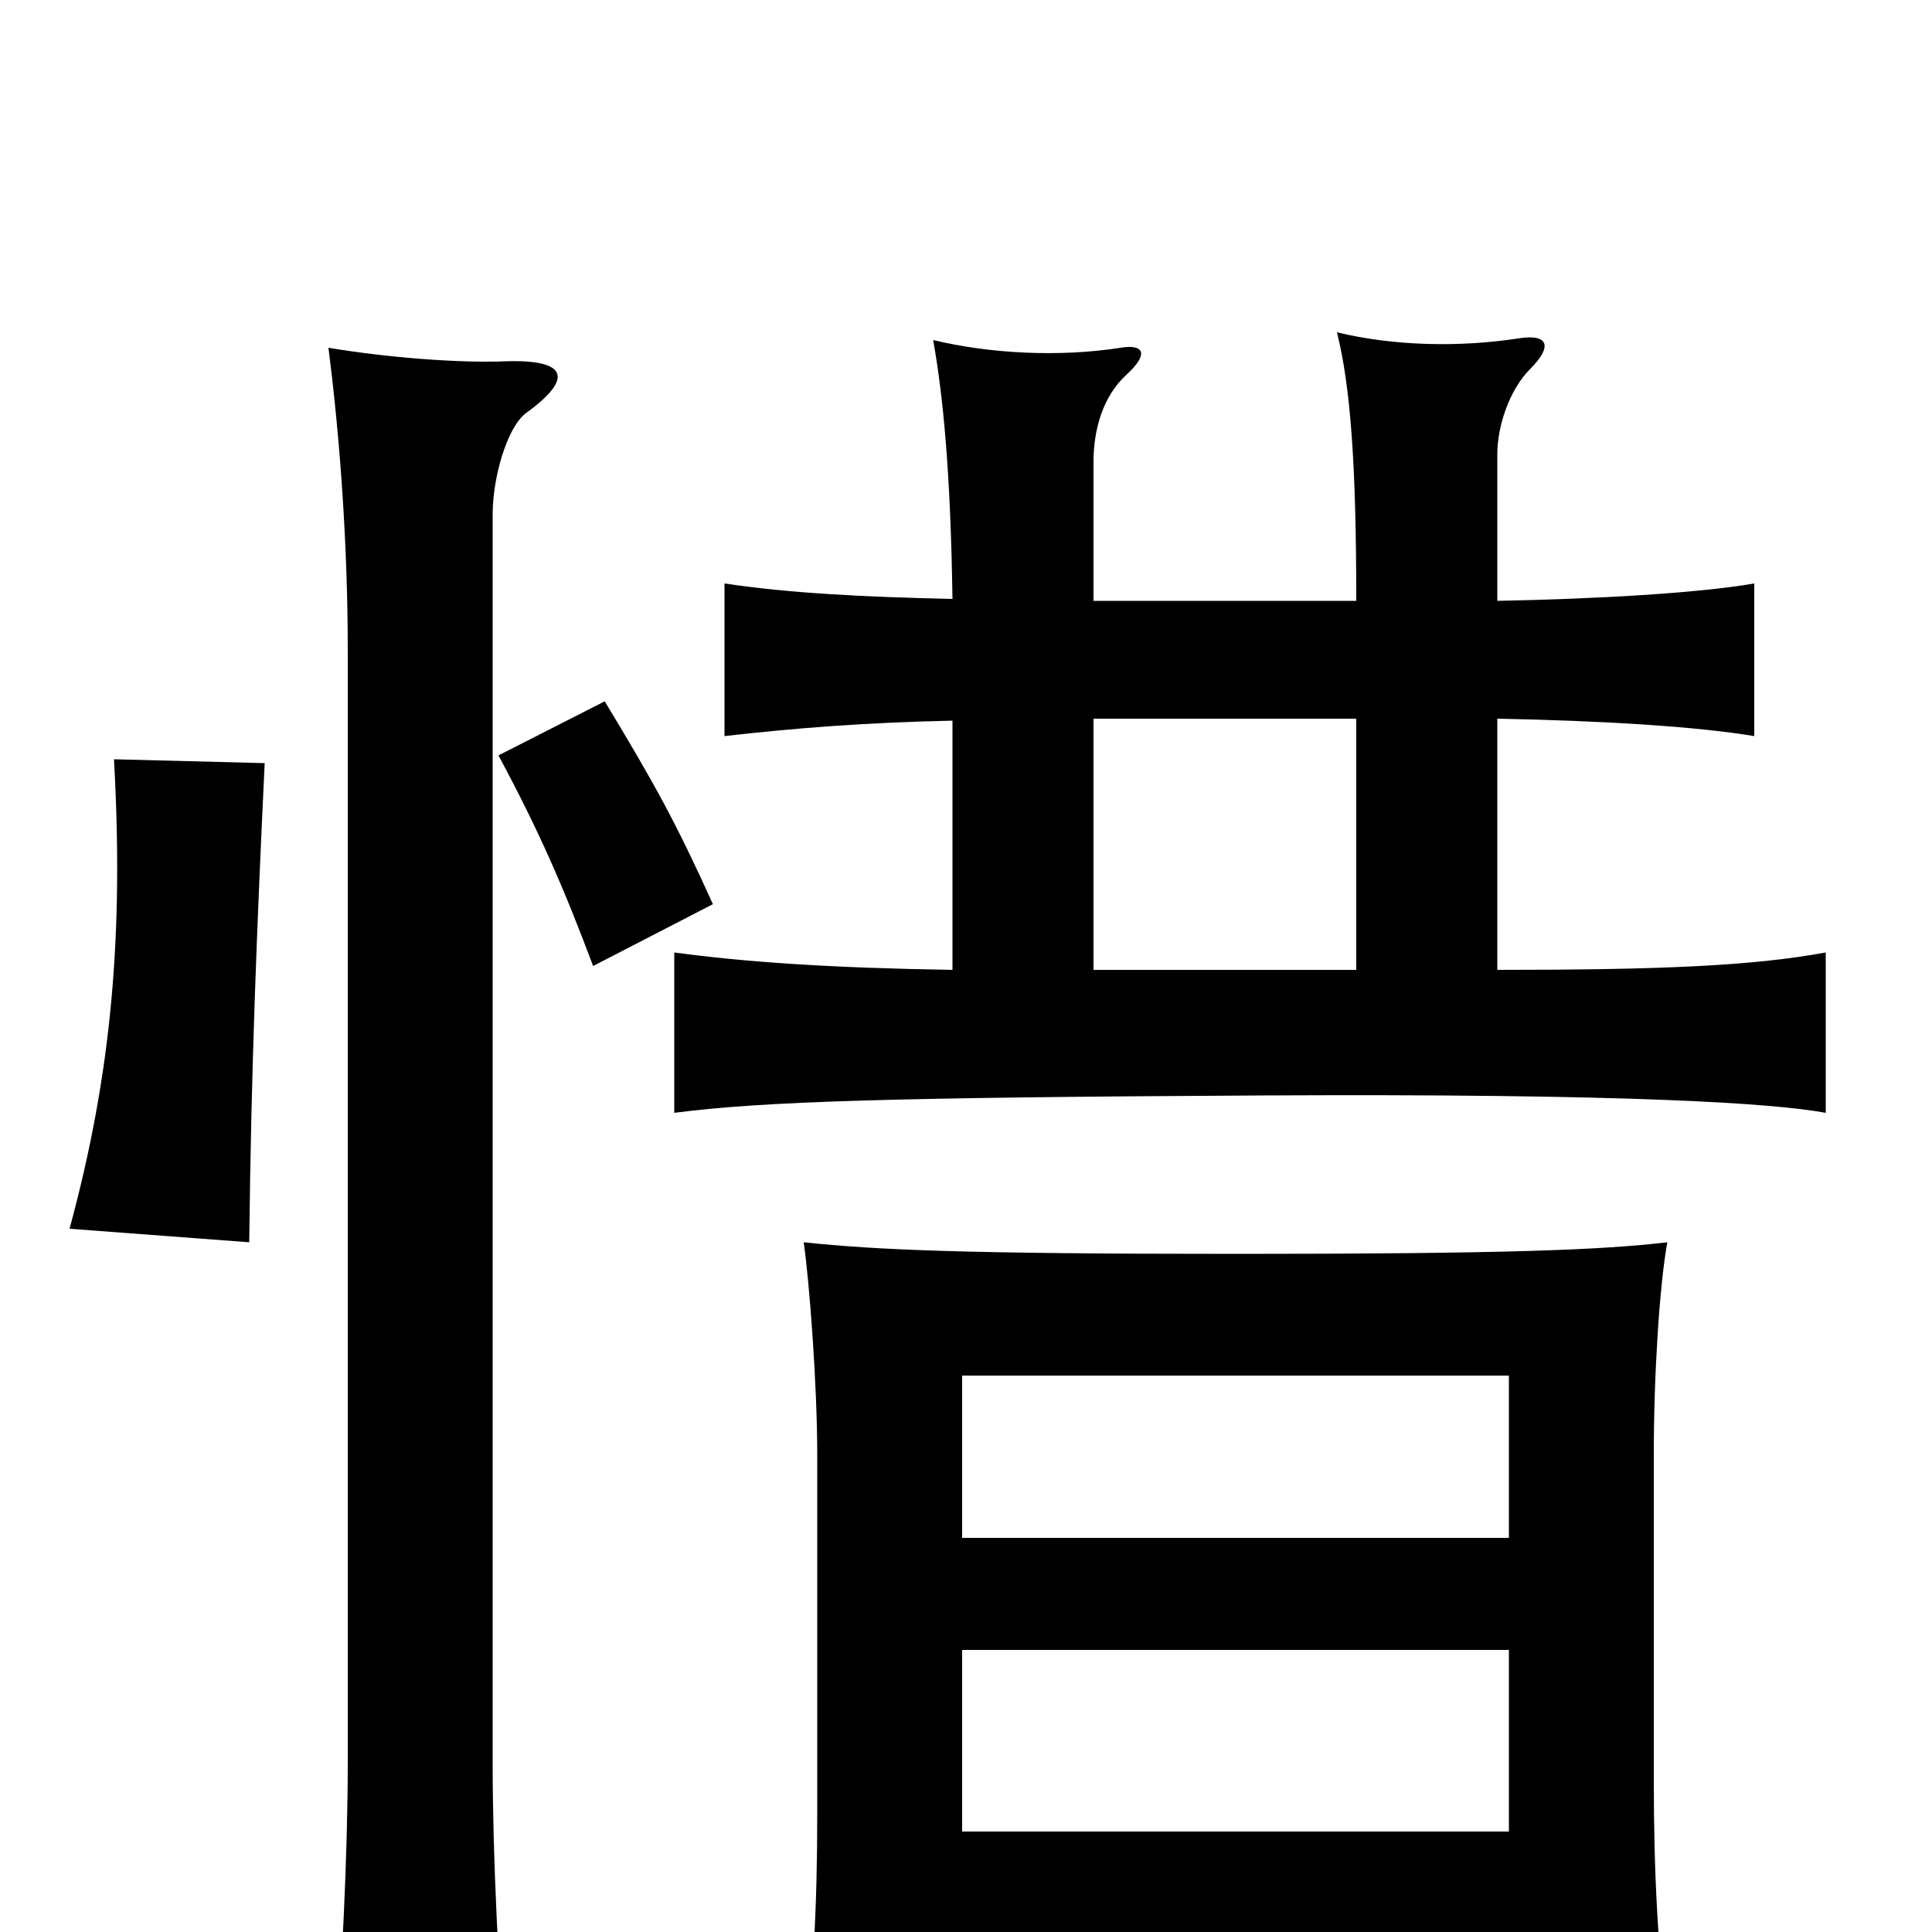 <svg xmlns="http://www.w3.org/2000/svg" viewBox="0 -1000 1000 1000">
	<path fill="#000000" d="M272 -786C297 -804 294 -814 262 -813C237 -812 200 -815 170 -820C176 -773 180 -718 180 -663V-88C180 -41 177 24 172 81H263C258 25 255 -40 255 -87V-734C255 -752 262 -778 272 -786ZM137 -605L59 -607C64 -517 58 -445 36 -364L129 -357C130 -447 133 -521 137 -605ZM369 -532C350 -574 339 -594 313 -637L258 -609C279 -570 292 -540 307 -500ZM566 -689V-761C566 -778 571 -795 583 -806C595 -817 592 -822 580 -820C548 -815 512 -817 483 -824C488 -796 492 -757 493 -690C447 -691 408 -693 375 -698V-619C410 -623 447 -626 493 -627V-498C430 -499 386 -502 349 -507V-424C395 -430 463 -432 654 -433C843 -434 918 -429 945 -424V-507C907 -500 859 -498 775 -498V-628C829 -627 878 -624 908 -619V-698C879 -693 827 -690 775 -689V-765C775 -779 781 -798 792 -809C804 -821 801 -827 787 -825C755 -820 721 -821 692 -828C699 -800 702 -760 702 -689ZM702 -628V-498H566V-628ZM498 6H781V55H864C858 11 856 -31 856 -79V-247C856 -289 859 -335 863 -357C829 -353 779 -351 640 -351C499 -351 454 -353 416 -357C419 -336 423 -283 423 -247V-61C423 -13 421 27 415 73H498ZM781 -204H498V-288H781ZM498 -146H781V-52H498Z"/>
</svg>